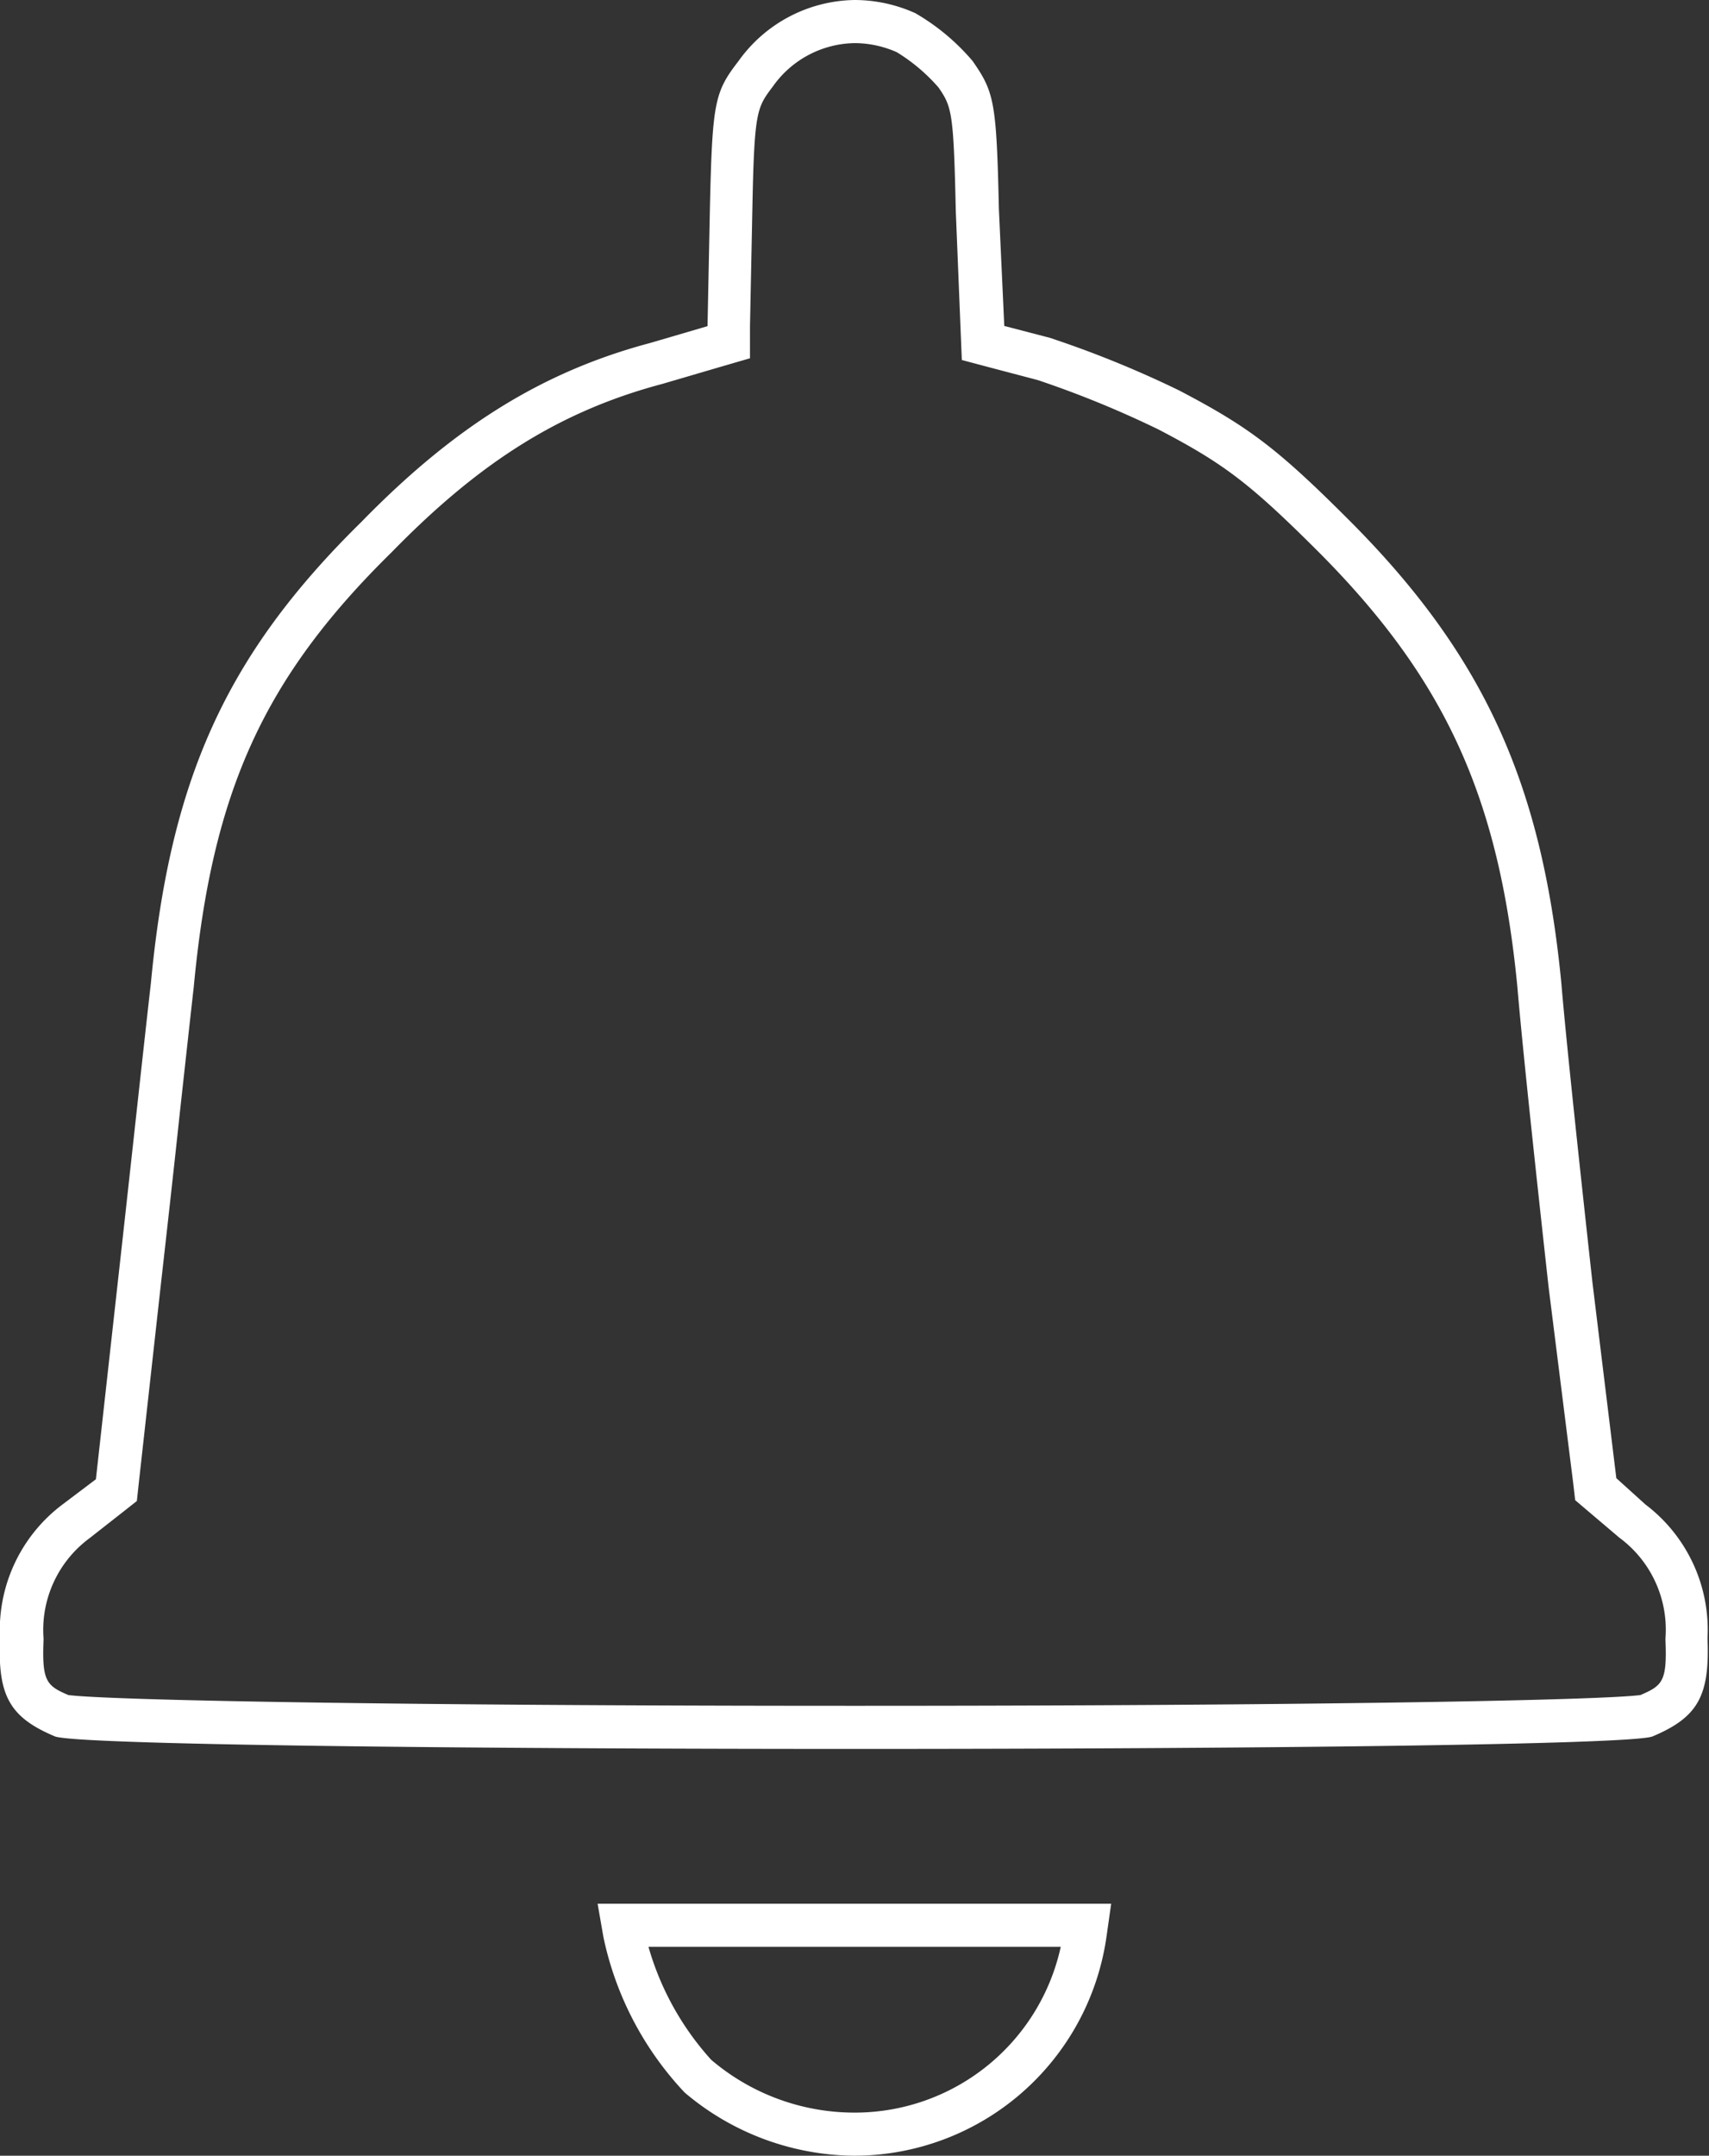 <svg xmlns="http://www.w3.org/2000/svg" viewBox="0 0 79.3 100"><rect x="0" y="0" width="79.3" height="100" fill="#333333" stroke="none"/><defs><style>.cls-1{fill:#fff;}</style></defs><title>Asset 14</title><g id="Layer_2" data-name="Layer 2"><g id="layout"><path class="cls-1" d="M39.67,2a4.87,4.87,0,0,1,1.94.42,8.31,8.31,0,0,1,1.94,1.64c.62.9.7,1.16.8,5.73l.22,5.43.06,1.48,1.43.38,2.09.55a47,47,0,0,1,5.62,2.3c3,1.57,4.2,2.47,7.35,5.61,5.92,5.92,8.44,11.42,9.29,20.26.28,3.34,1.18,11.49,1.45,13.93L73,68.81l.09.78.6.51,1.45,1.23A5.3,5.3,0,0,1,77.28,76v.08c.08,1.92-.14,2.11-1.16,2.55-1.81.24-15,.5-36.44.5S5,78.87,3.17,78.63c-1-.43-1.23-.63-1.15-2.54V76a5.29,5.29,0,0,1,2.14-4.65l1.53-1.2.66-.52.09-.83,1-9c.29-2.57.62-5.51.9-8.14.26-2.36.49-4.46.65-5.87.85-9.07,3.25-14.35,9.2-20.19,4.11-4.21,7.84-6.54,12.54-7.79l2.66-.78,1.41-.41,0-1.47.11-5.43C35,5.1,35.12,5,35.87,4a4.73,4.73,0,0,1,3.8-2m0-2a6.73,6.73,0,0,0-5.4,2.83c-1.11,1.44-1.22,1.88-1.33,6.87l-.11,5.43-2.66.78c-5,1.33-9.09,3.88-13.41,8.31-6.32,6.21-8.87,12-9.76,21.4-.33,2.88-1,9.09-1.55,14l-1,9L2.9,69.79A7.29,7.29,0,0,0,0,76c-.11,2.66.44,3.66,2.55,4.55,1.05.39,19.1.58,37.13.58s36-.19,37-.58c2.11-.89,2.66-1.88,2.55-4.55a7.29,7.29,0,0,0-2.88-6.21L75,68.57l-1.11-9.09c-.55-5-1.22-11.2-1.44-13.86-.89-9.2-3.55-15.19-9.87-21.51-3.33-3.33-4.66-4.32-7.87-6a48.69,48.69,0,0,0-6-2.44l-2.11-.55L46.35,9.7c-.11-5-.22-5.43-1.22-6.87A10.14,10.14,0,0,0,42.47.61,6.88,6.88,0,0,0,39.67,0Z"/><path class="cls-1" d="M49.22,90.31A9.78,9.78,0,0,1,39.63,98,10.25,10.25,0,0,1,33,95.55a13.21,13.21,0,0,1-2.91-5.24h19.1m2.35-2H27.73L28,89.86a15,15,0,0,0,3.77,7.21A12.29,12.29,0,0,0,39.63,100,11.83,11.83,0,0,0,51.34,89.86l.22-1.55Z"/></g></g></svg>